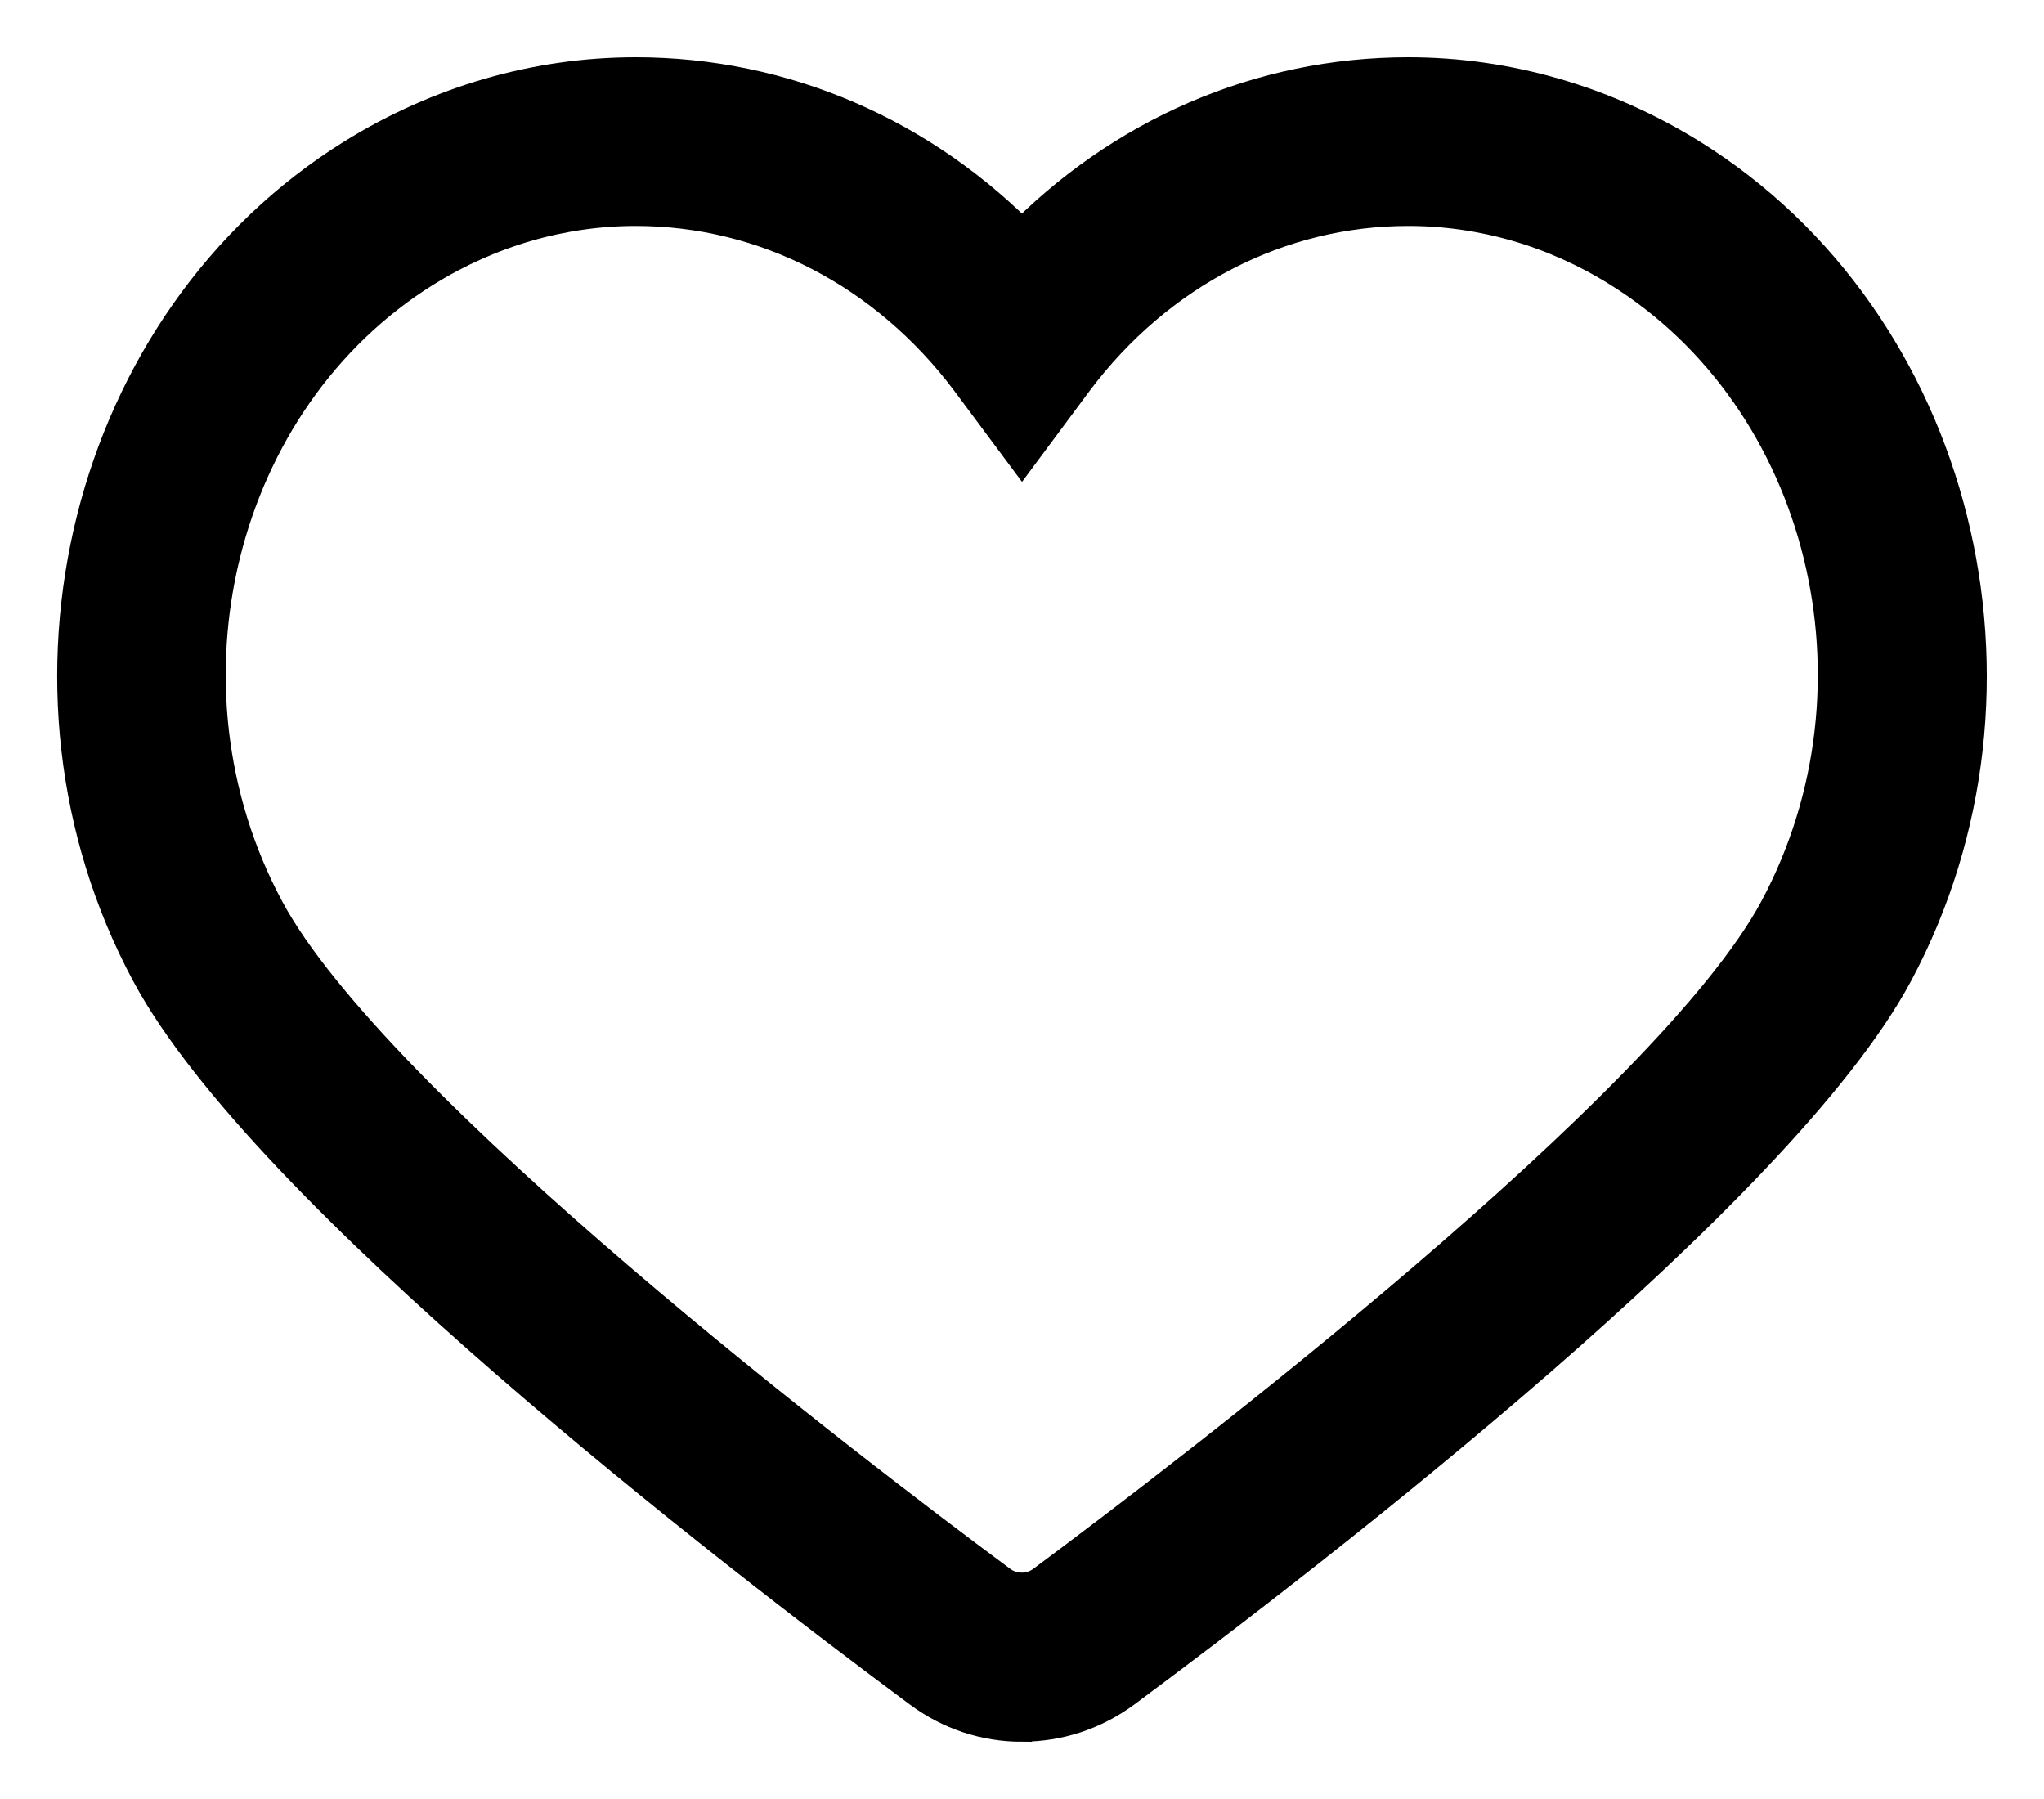 <svg width="25" height="22" fill="none" xmlns="http://www.w3.org/2000/svg"><path d="M12.499 21c-.431 0-.842-.137-1.19-.395-2.36-1.751-7.999-6.107-9.414-8.746-1.851-3.449-.739-7.878 2.472-9.873C5.406 1.341 6.58 1 7.775 1c1.787 0 3.466.732 4.724 2.034C13.757 1.732 15.437 1 17.224 1c1.194 0 2.369.341 3.407.985 3.212 1.995 4.323 6.424 2.477 9.873-1.415 2.639-7.054 6.995-9.414 8.746-.352.259-.764.395-1.194.395ZM7.775 2.463c-.92 0-1.826.263-2.629.761-2.57 1.6-3.451 5.161-1.958 7.942 1.312 2.449 7.216 6.946 8.993 8.263.186.137.446.137.632 0 1.777-1.322 7.681-5.819 8.993-8.263 1.493-2.781.612-6.346-1.958-7.942-.798-.498-1.704-.761-2.624-.761-1.611 0-3.119.78-4.137 2.137l-.587.79L11.912 4.6c-1.018-1.356-2.521-2.137-4.137-2.137Z" fill="#000" stroke="#000" stroke-width=".6"/></svg>